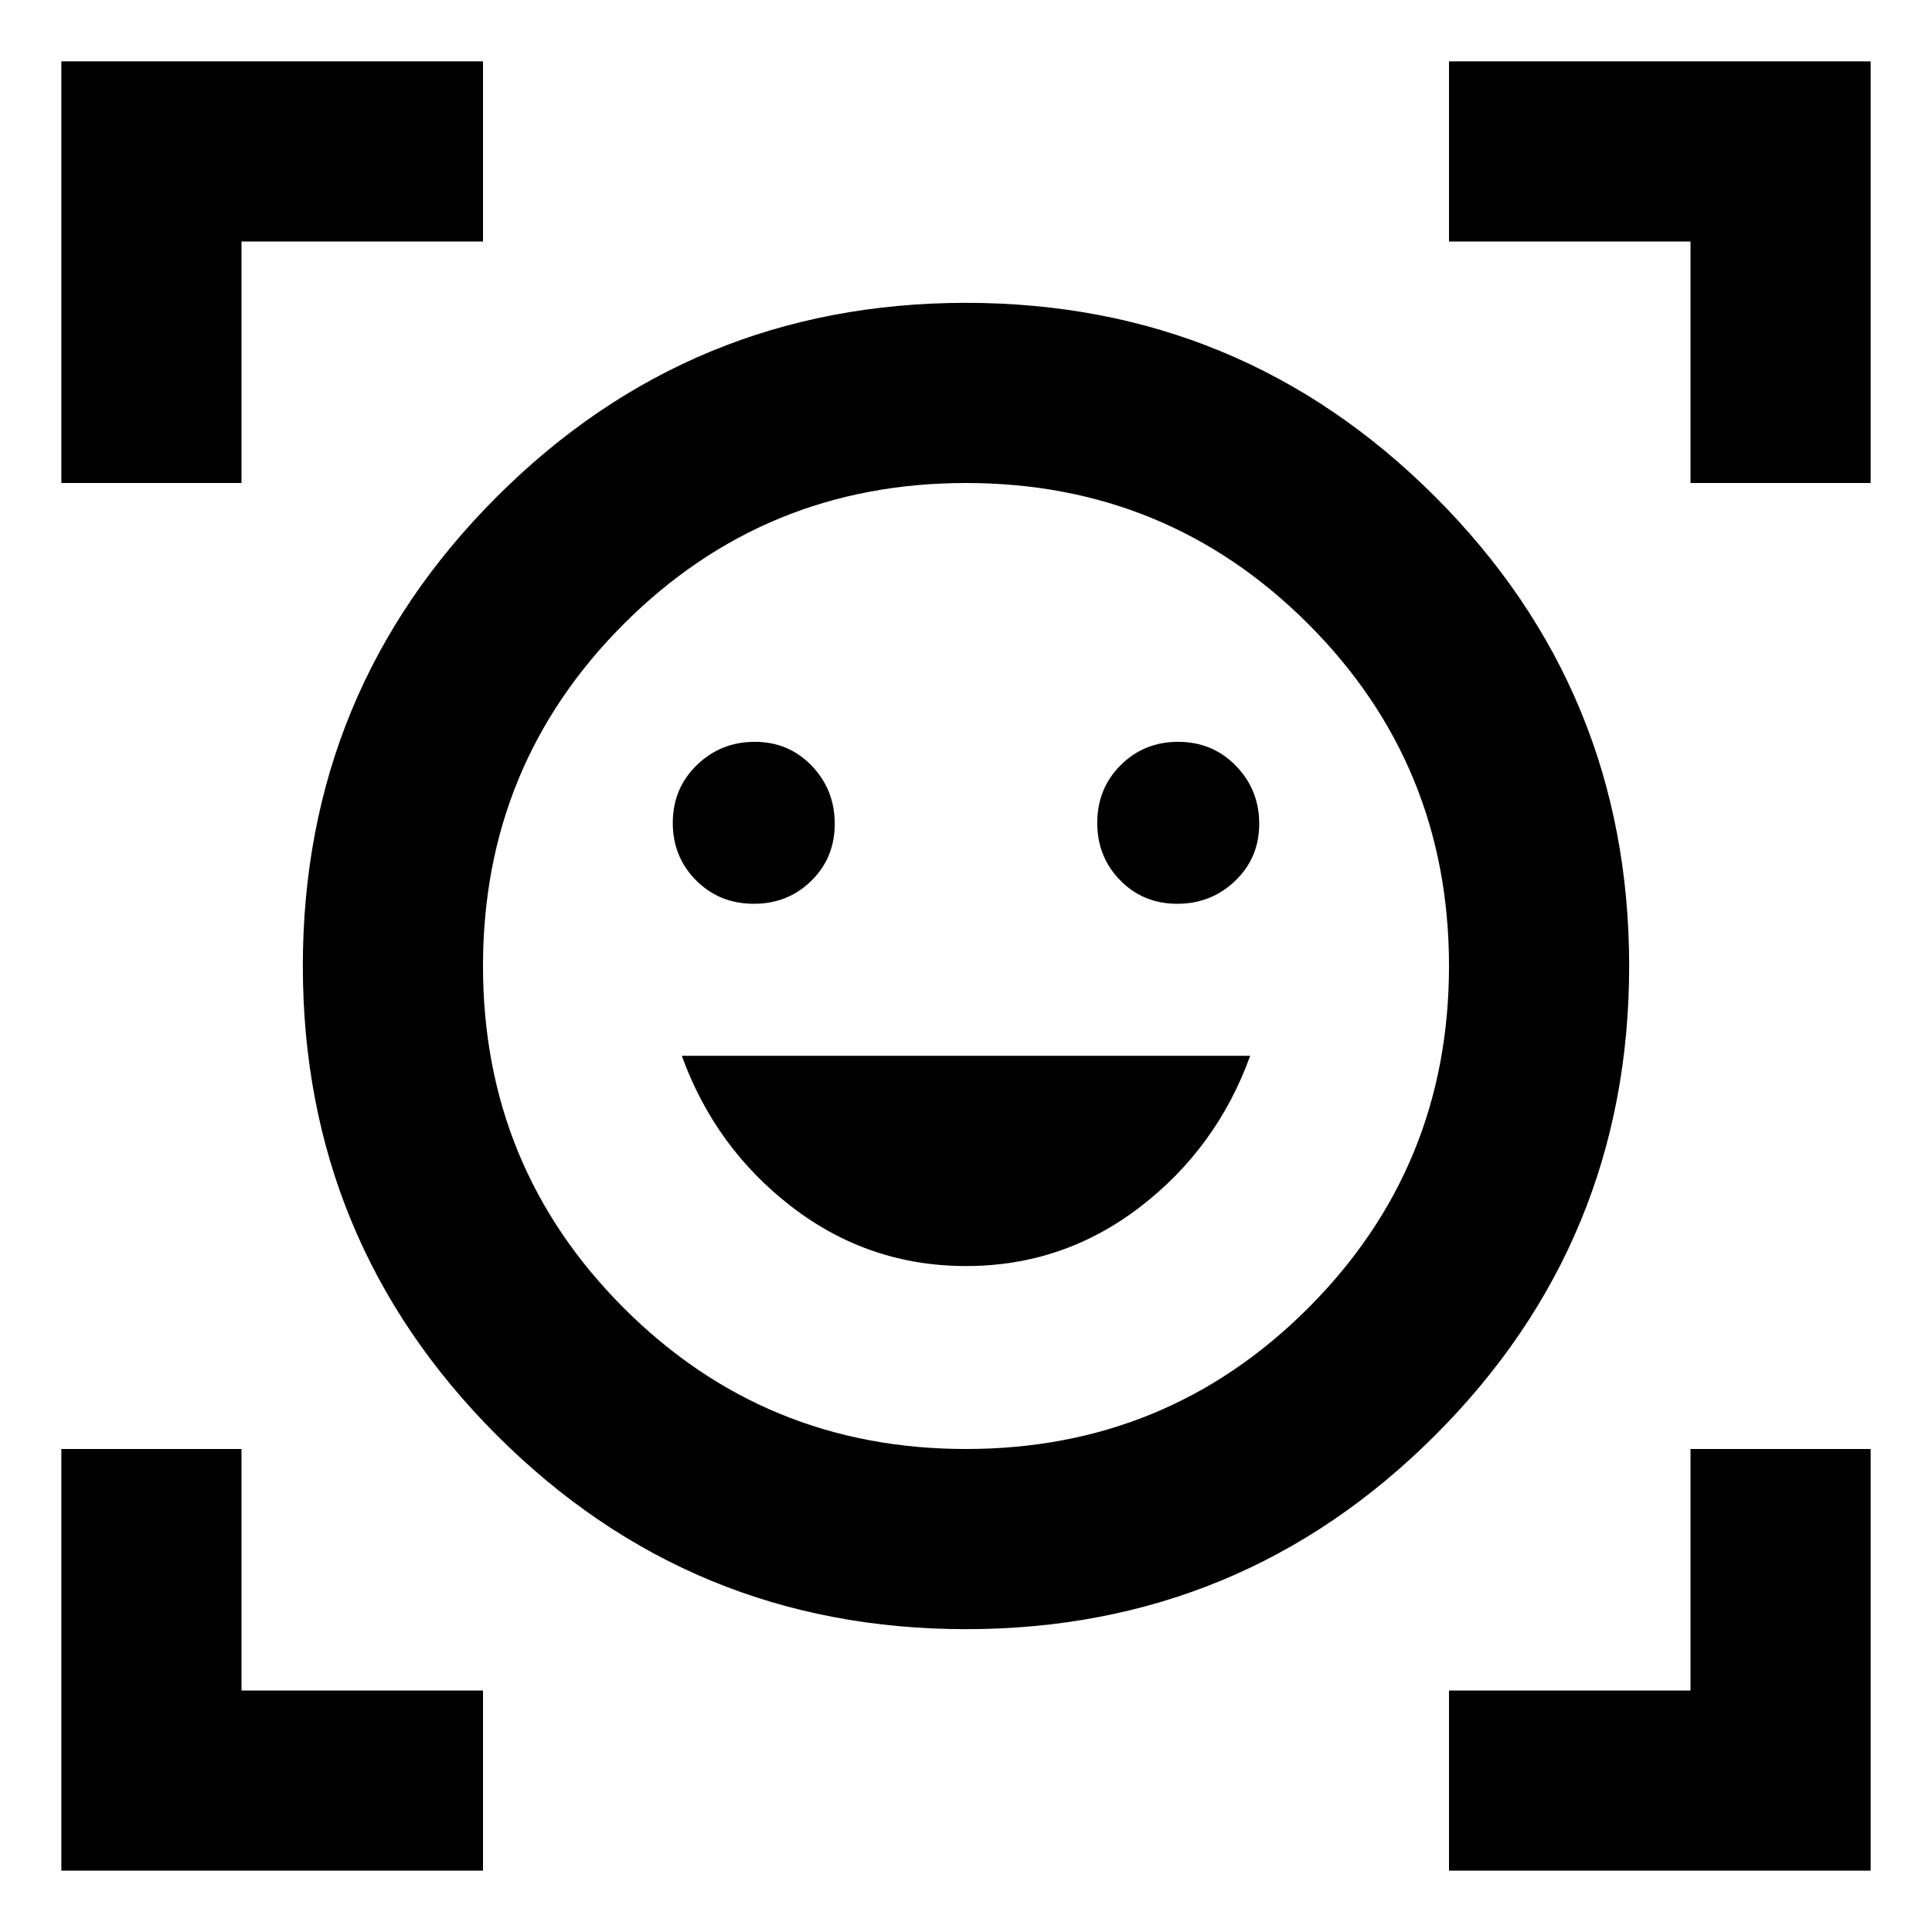 <svg xmlns="http://www.w3.org/2000/svg" height="20" viewBox="0 -960 960 960" width="20"><path d="M480-809.52q136.78 0 233.15 96.37T809.52-480q0 136.78-96.37 233.15T480-150.48q-136.78 0-233.15-96.37T150.48-480q0-136.78 96.37-233.15T480-809.52ZM480-240q100 0 170-70t70-170q0-100-70-170t-170-70q-100 0-170 70t-70 170q0 100 70 170t170 70Zm.01-90.91q48.25 0 86.45-29.33 38.19-29.33 54.76-75.15H338.78q16.57 45.82 54.77 75.15 38.2 29.33 86.46 29.33ZM334.3-551.08q0 16.89 11.59 28.53t28.73 11.64q16.89 0 28.53-11.43 11.63-11.43 11.63-28.33t-11.43-28.81q-11.43-11.91-28.32-11.91-16.9 0-28.81 11.59-11.92 11.59-11.92 28.72Zm210.92 0q0 16.89 11.43 28.53t28.32 11.64q16.9 0 28.81-11.43 11.92-11.43 11.92-28.33t-11.59-28.81q-11.59-11.91-28.73-11.91-16.89 0-28.53 11.59-11.63 11.59-11.63 28.72ZM30.48-720v-209.52H240V-840H120v120H30.48Zm0 689.52V-240H120v120h120v89.52H30.48Zm689.52 0V-120h120v-120h89.52v209.52H720ZM840-720v-120H720v-89.52h209.52V-720H840ZM480-480Z"/></svg>